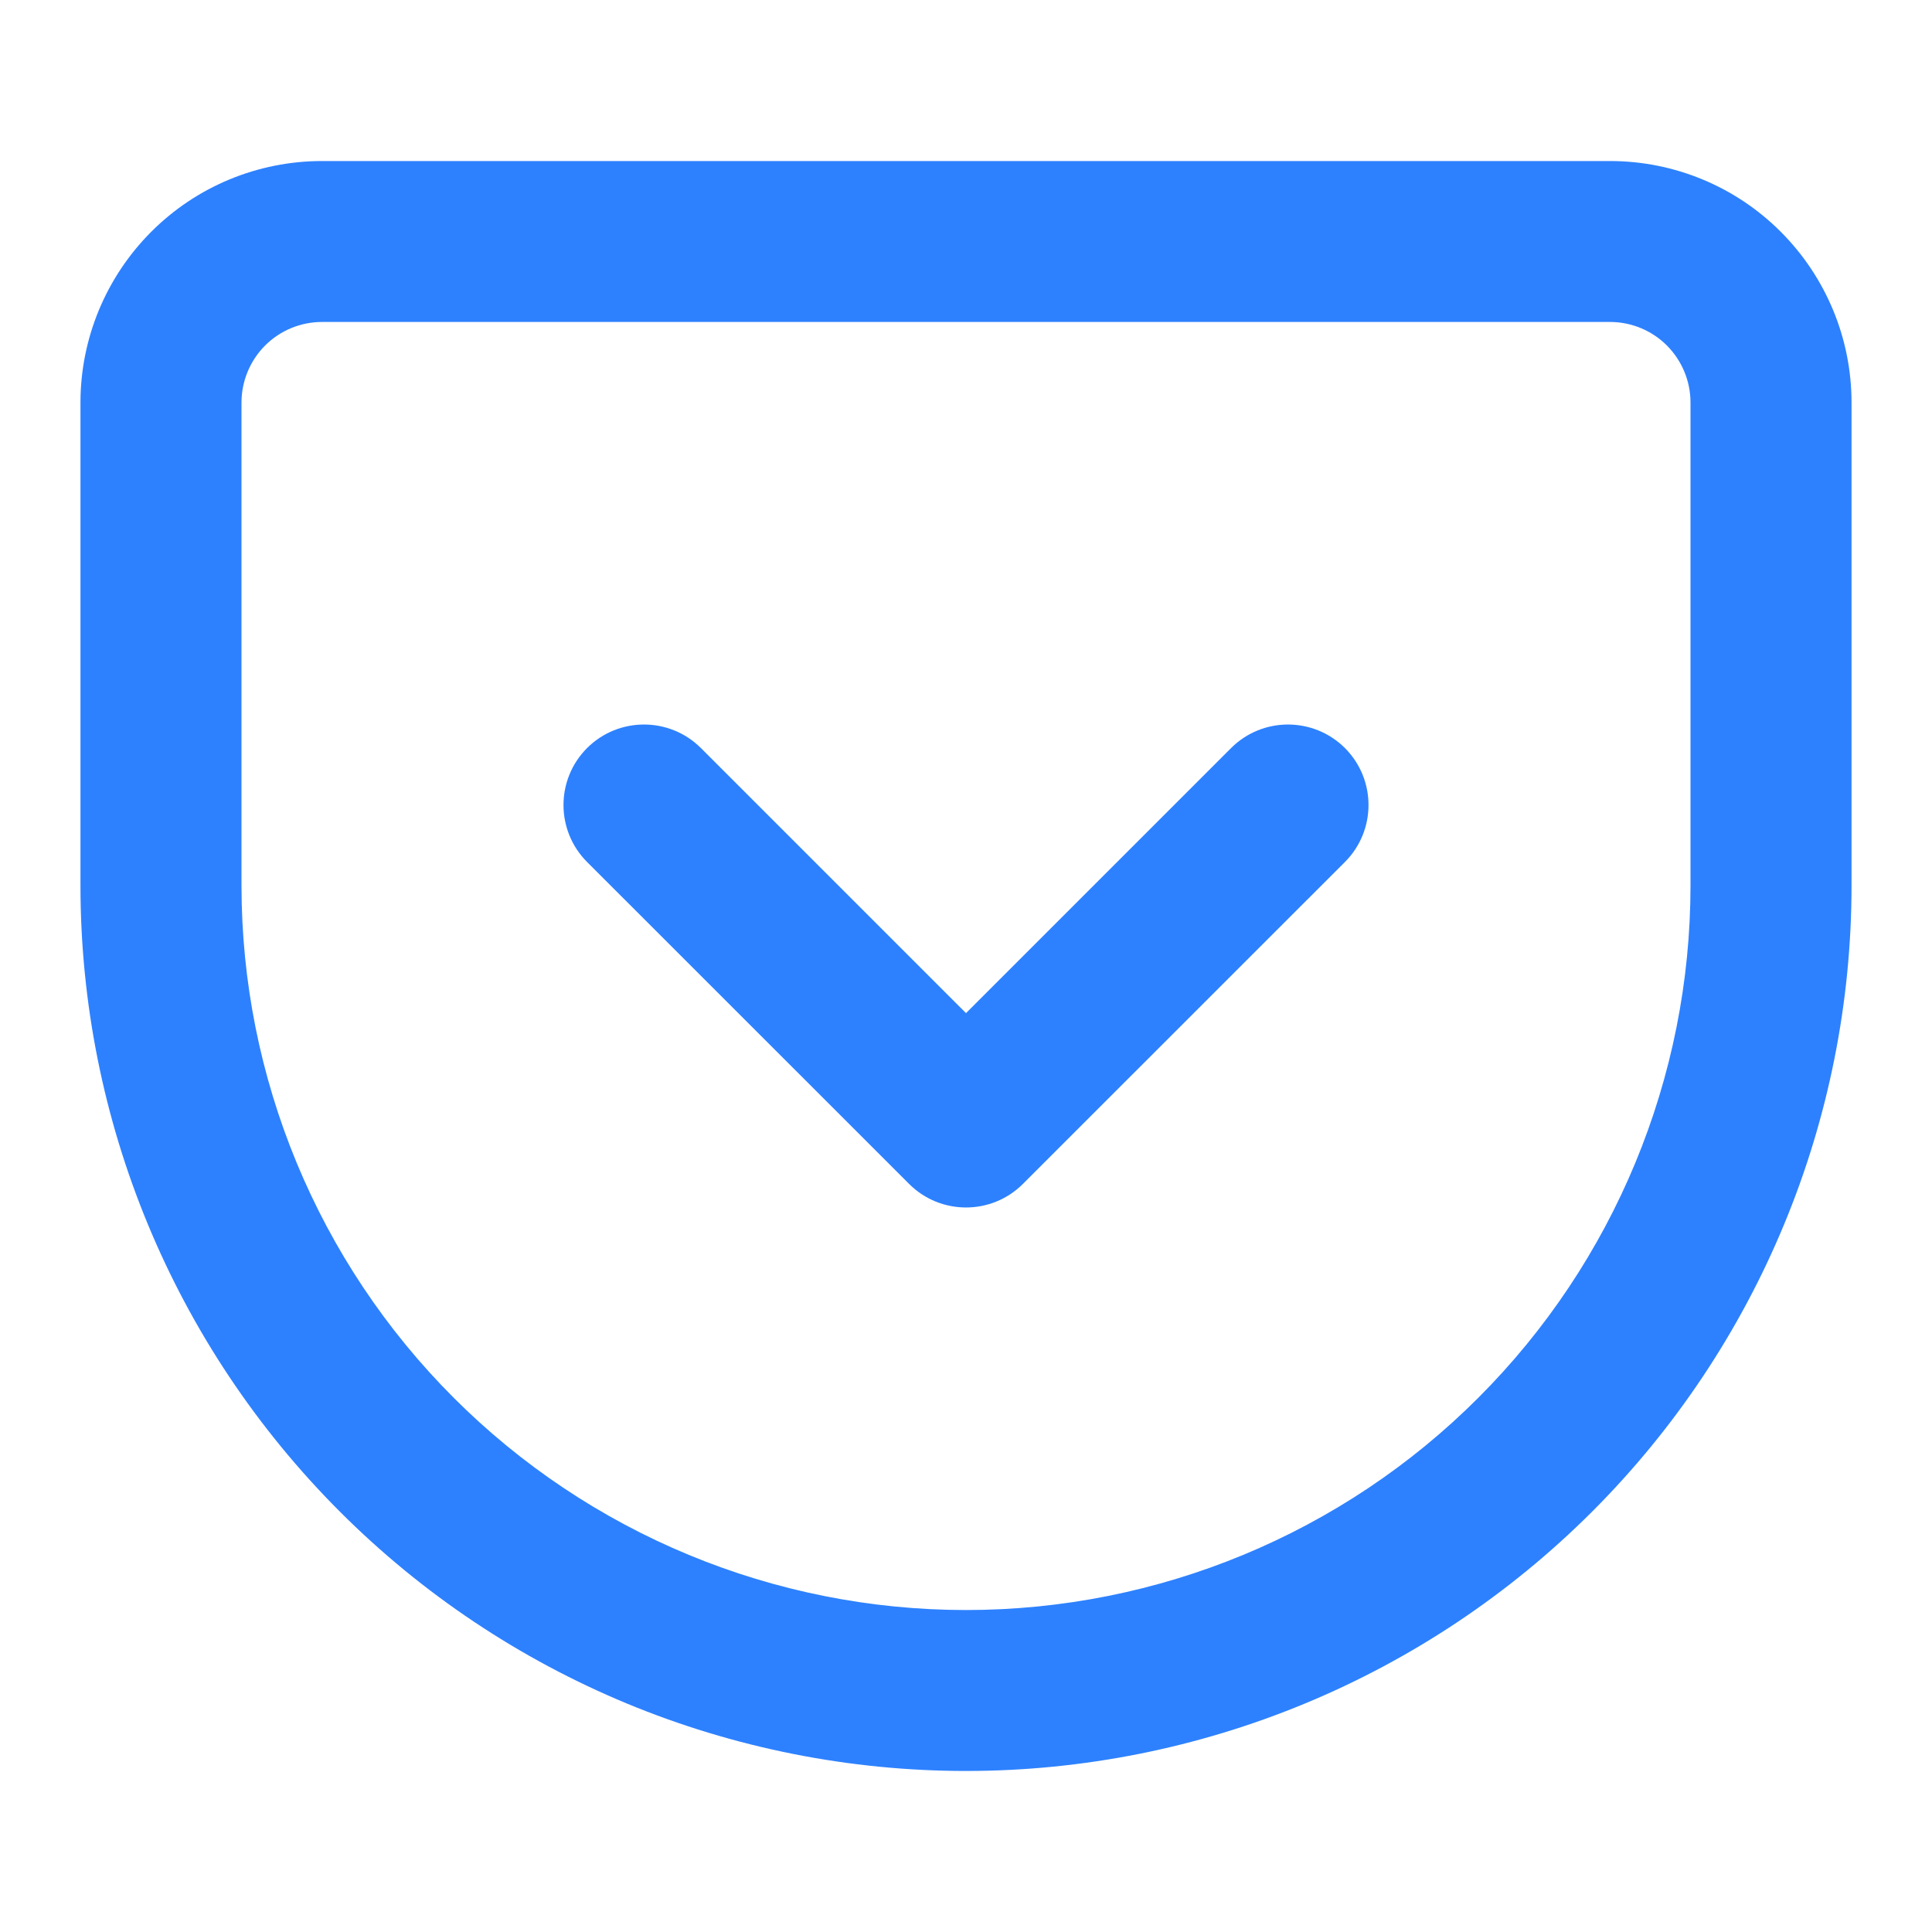 <svg width="20" height="20" viewBox="0 0 20 20" fill="none" xmlns="http://www.w3.org/2000/svg">
<path fill-rule="evenodd" clip-rule="evenodd" d="M3.333 3.333C3.112 3.333 2.9 3.421 2.744 3.577C2.588 3.734 2.5 3.946 2.5 4.167V9.167C2.5 11.156 3.29 13.063 4.697 14.47C5.393 15.166 6.22 15.719 7.13 16.096C8.04 16.473 9.015 16.667 10 16.667C11.989 16.667 13.897 15.877 15.303 14.47C16.71 13.063 17.5 11.156 17.5 9.167V4.167C17.5 3.946 17.412 3.734 17.256 3.577C17.1 3.421 16.888 3.333 16.667 3.333H3.333ZM3.333 1.667H16.667C17.33 1.667 17.966 1.93 18.434 2.399C18.903 2.868 19.167 3.504 19.167 4.167V9.167C19.167 11.598 18.201 13.929 16.482 15.648C14.763 17.367 12.431 18.333 10 18.333C8.796 18.333 7.604 18.096 6.492 17.636C5.38 17.175 4.369 16.5 3.518 15.648C1.799 13.929 0.833 11.598 0.833 9.167V4.167C0.833 3.504 1.097 2.868 1.566 2.399C2.034 1.93 2.67 1.667 3.333 1.667Z" fill="#2D81FF"/>
<path fill-rule="evenodd" clip-rule="evenodd" d="M6.077 7.744C6.403 7.419 6.93 7.419 7.256 7.744L10 10.488L12.744 7.744C13.069 7.419 13.597 7.419 13.923 7.744C14.248 8.07 14.248 8.597 13.923 8.923L10.589 12.256C10.264 12.581 9.736 12.581 9.411 12.256L6.077 8.923C5.752 8.597 5.752 8.07 6.077 7.744Z" fill="#2D81FF"/>
</svg>

